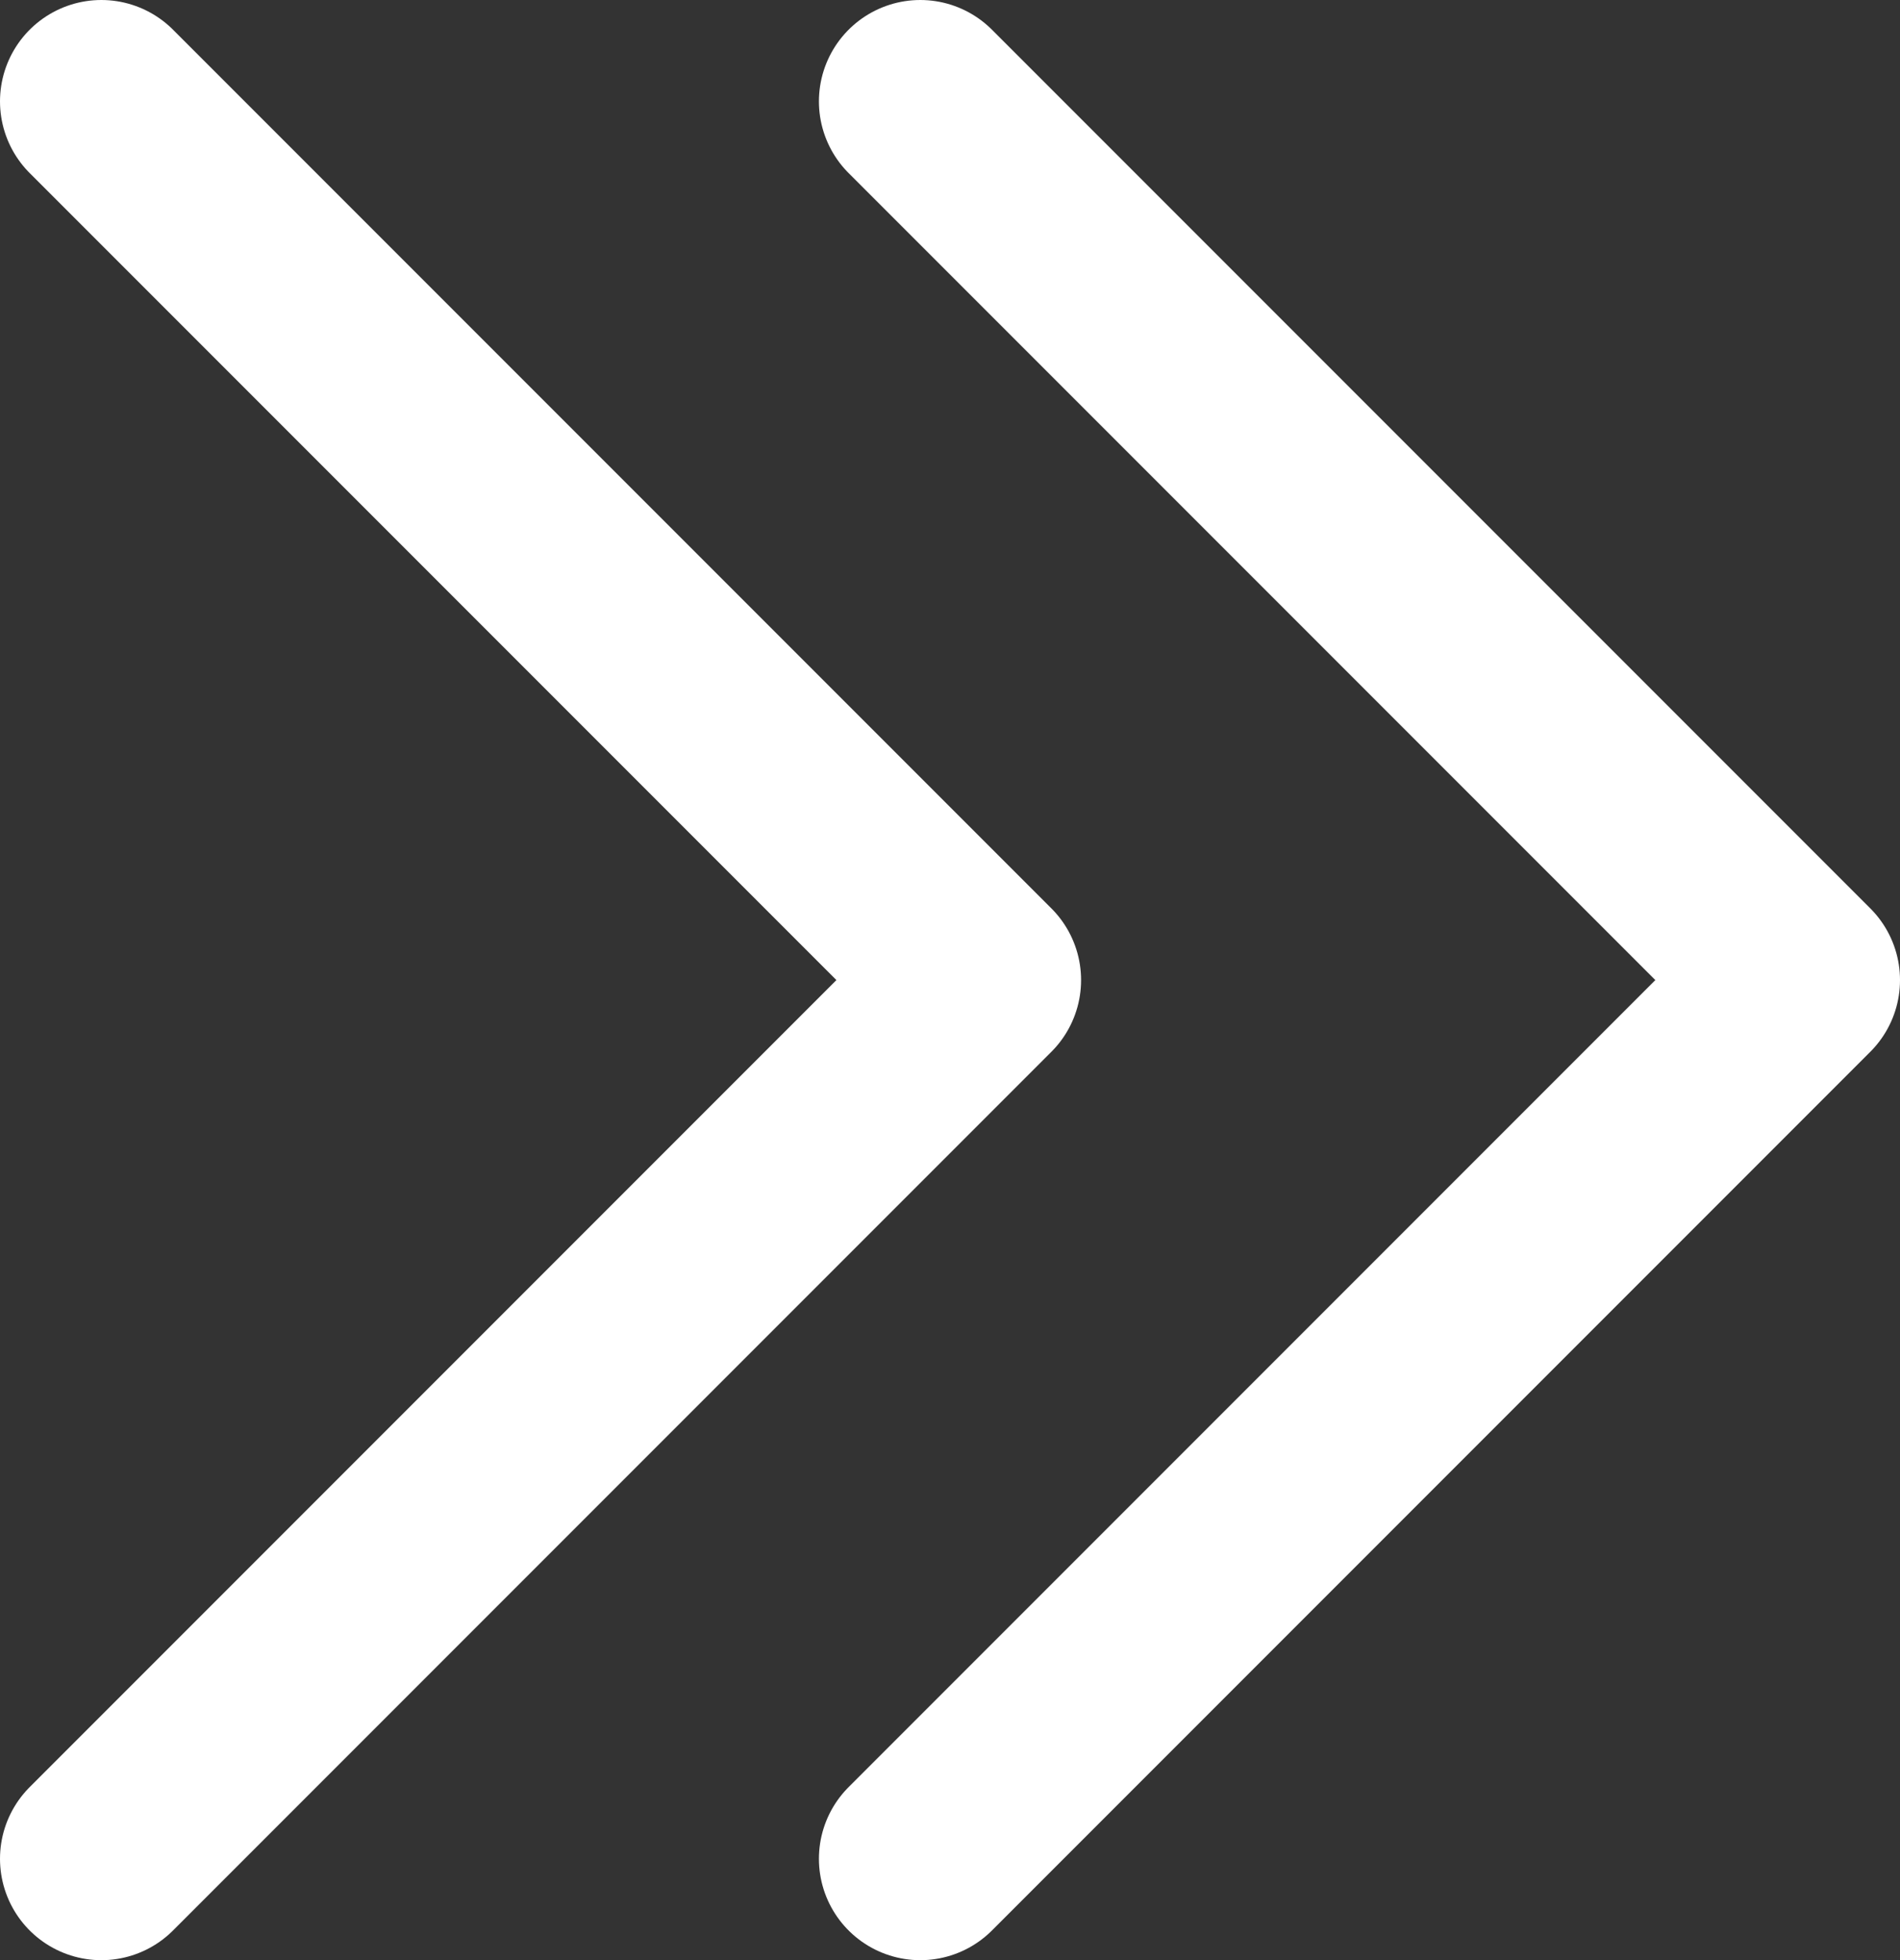 <svg id="Layer_1" data-name="Layer 1" xmlns="http://www.w3.org/2000/svg" viewBox="0 0 14.06 14.5"><rect x="0" y="0" width="14.06" height="14.5" fill="#333333" stroke="none"/><defs><style>.cls-1{fill:none;stroke:#fff;stroke-linecap:round;stroke-linejoin:round;stroke-width:1.5px;}</style></defs><title>double-cross</title><path class="cls-1" d="M1,1,7.5,7.5,1,14" transform="translate(-0.25 -0.25)"/><path class="cls-1" d="M7.06,1l6.5,6.5L7.06,14" transform="translate(-0.25 -0.25)"/></svg>